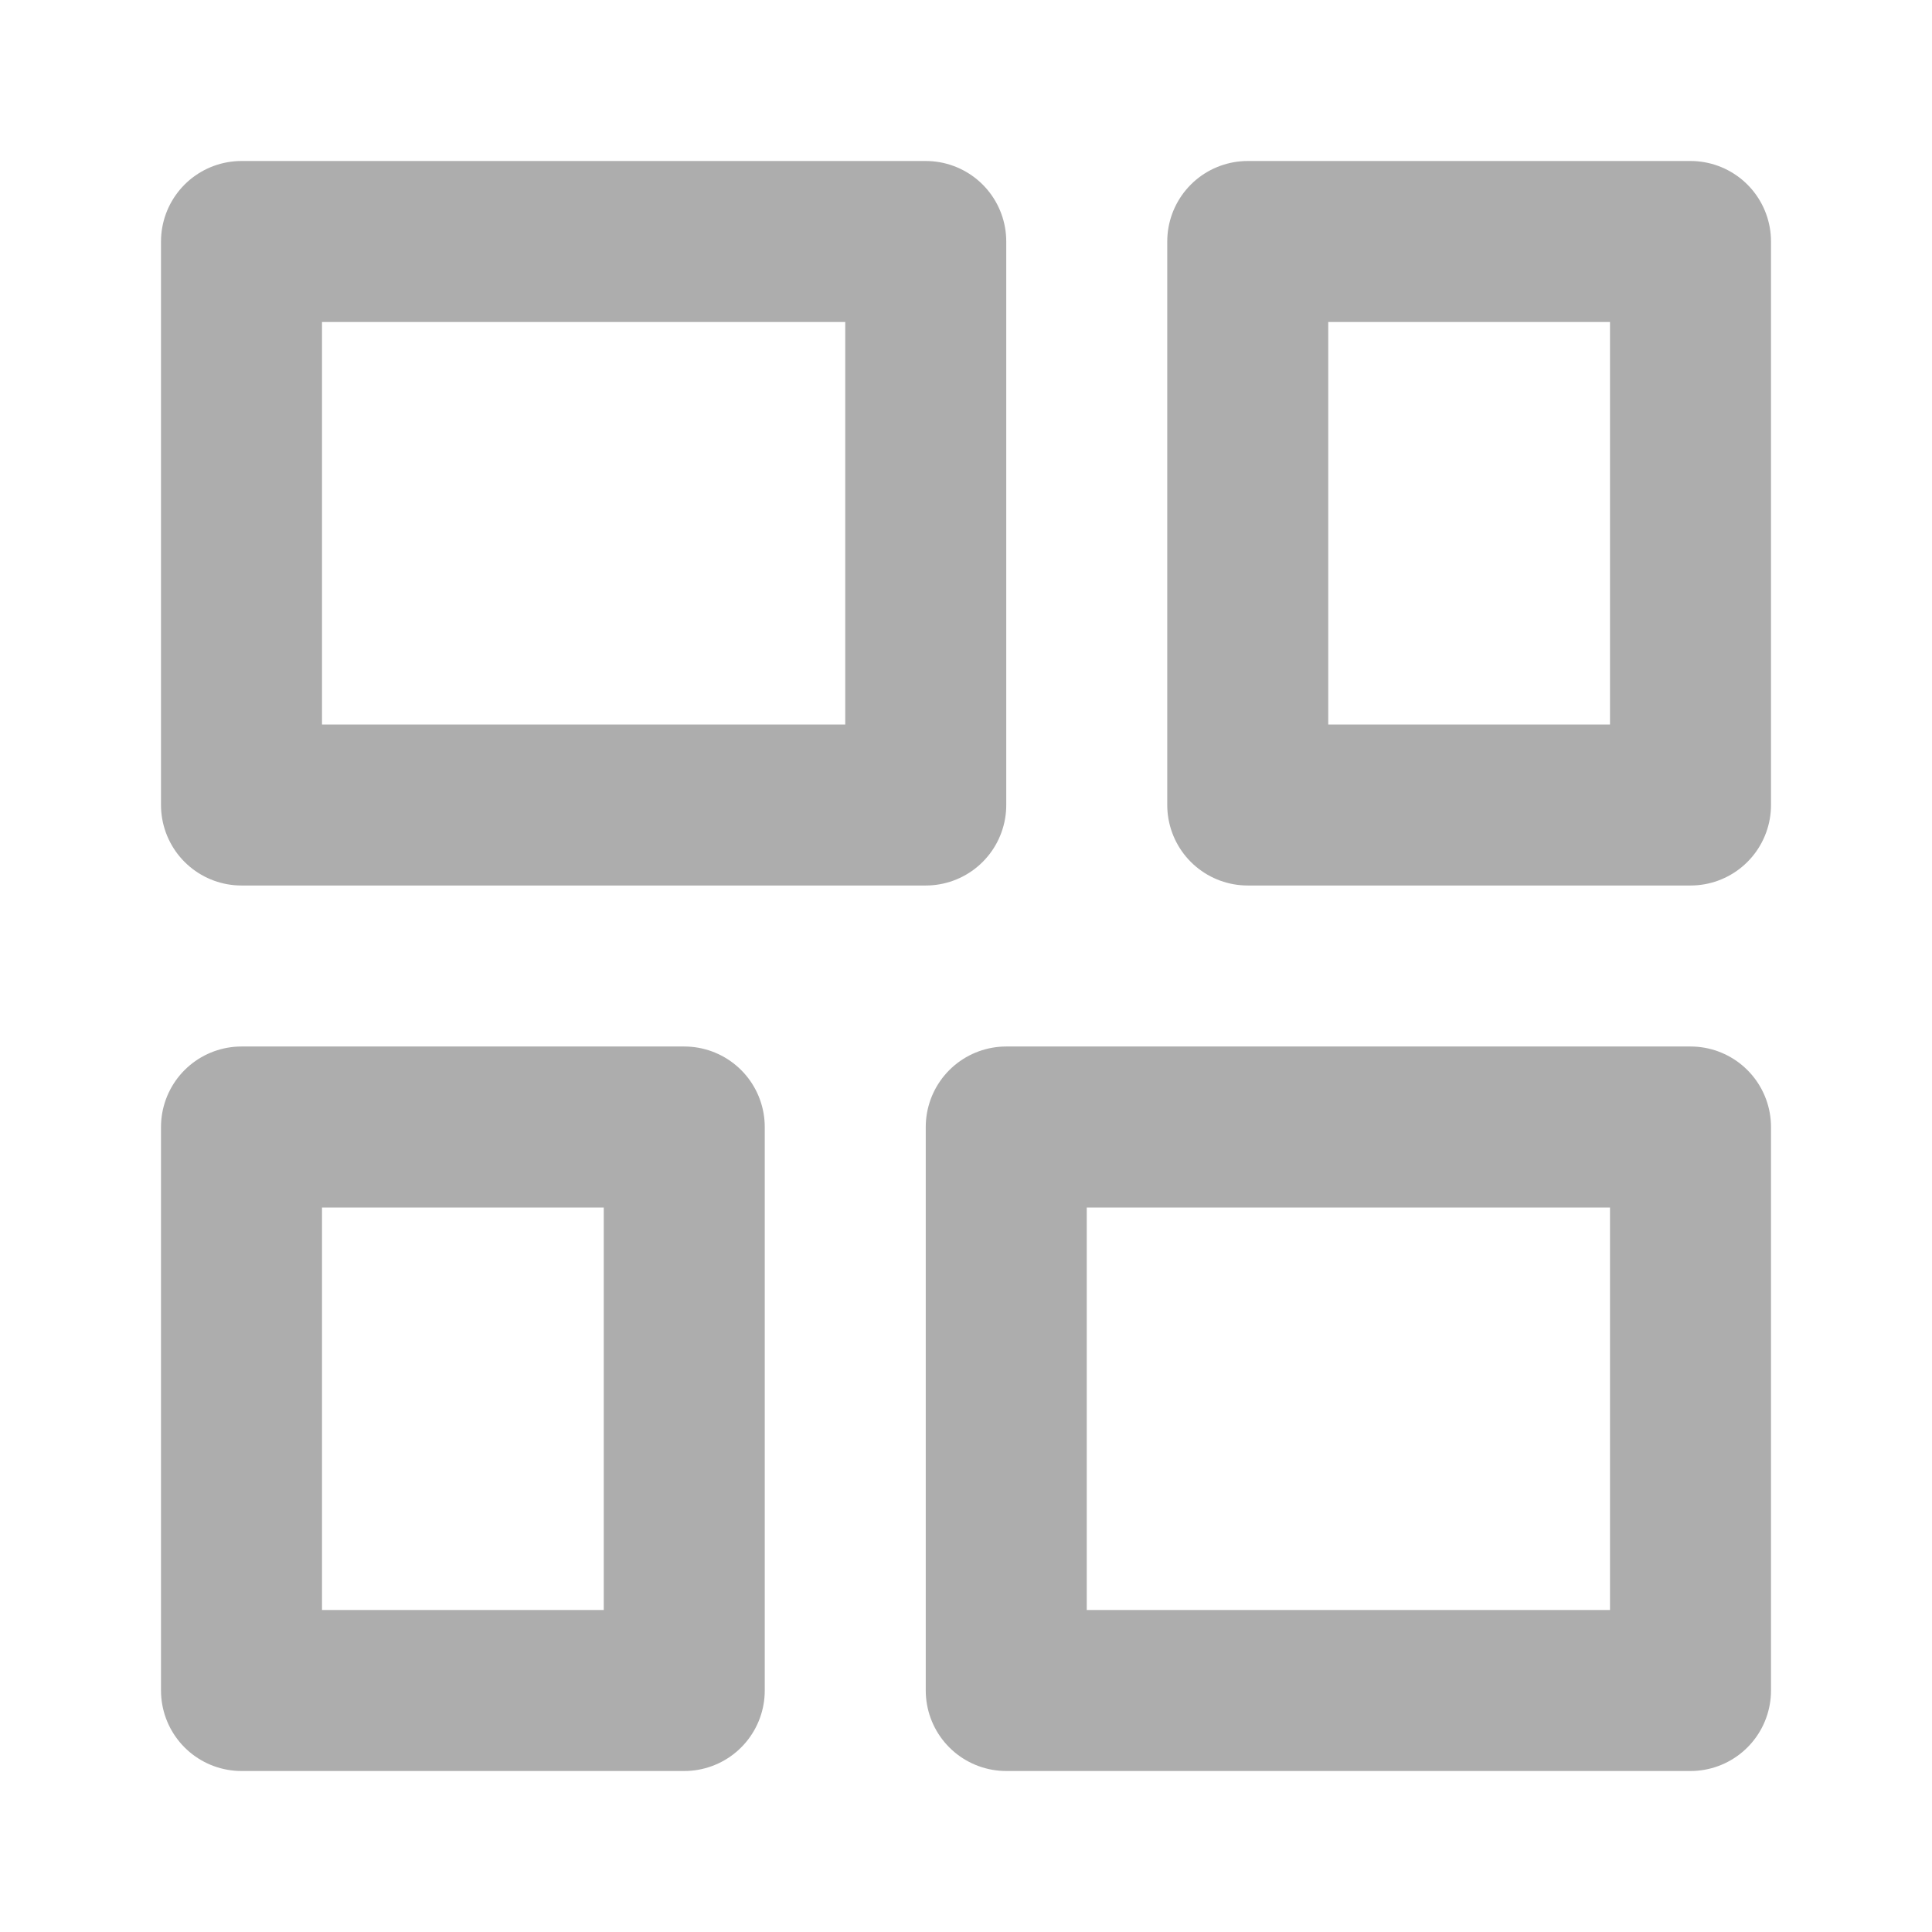 <?xml version="1.0" encoding="UTF-8"?>
<svg width="28" height="28" viewBox="0 0 48 48" fill="none" xmlns="http://www.w3.org/2000/svg">
    <path d="M23 20L23 6L6 6L6 20L23 20Z" fill="none" stroke="#adadad" stroke-width="4" stroke-linejoin="round"/>
    <path d="M42 42V28L25 28L25 42H42Z" fill="none" stroke="#adadad" stroke-width="4" stroke-linejoin="round"/>
    <path d="M31 6V20H42V6H31Z" fill="none" stroke="#adadad" stroke-width="4" stroke-linejoin="round"/>
    <path d="M6 28L6 42H17V28H6Z" fill="none" stroke="#adadad" stroke-width="4" stroke-linejoin="round"/>
</svg>